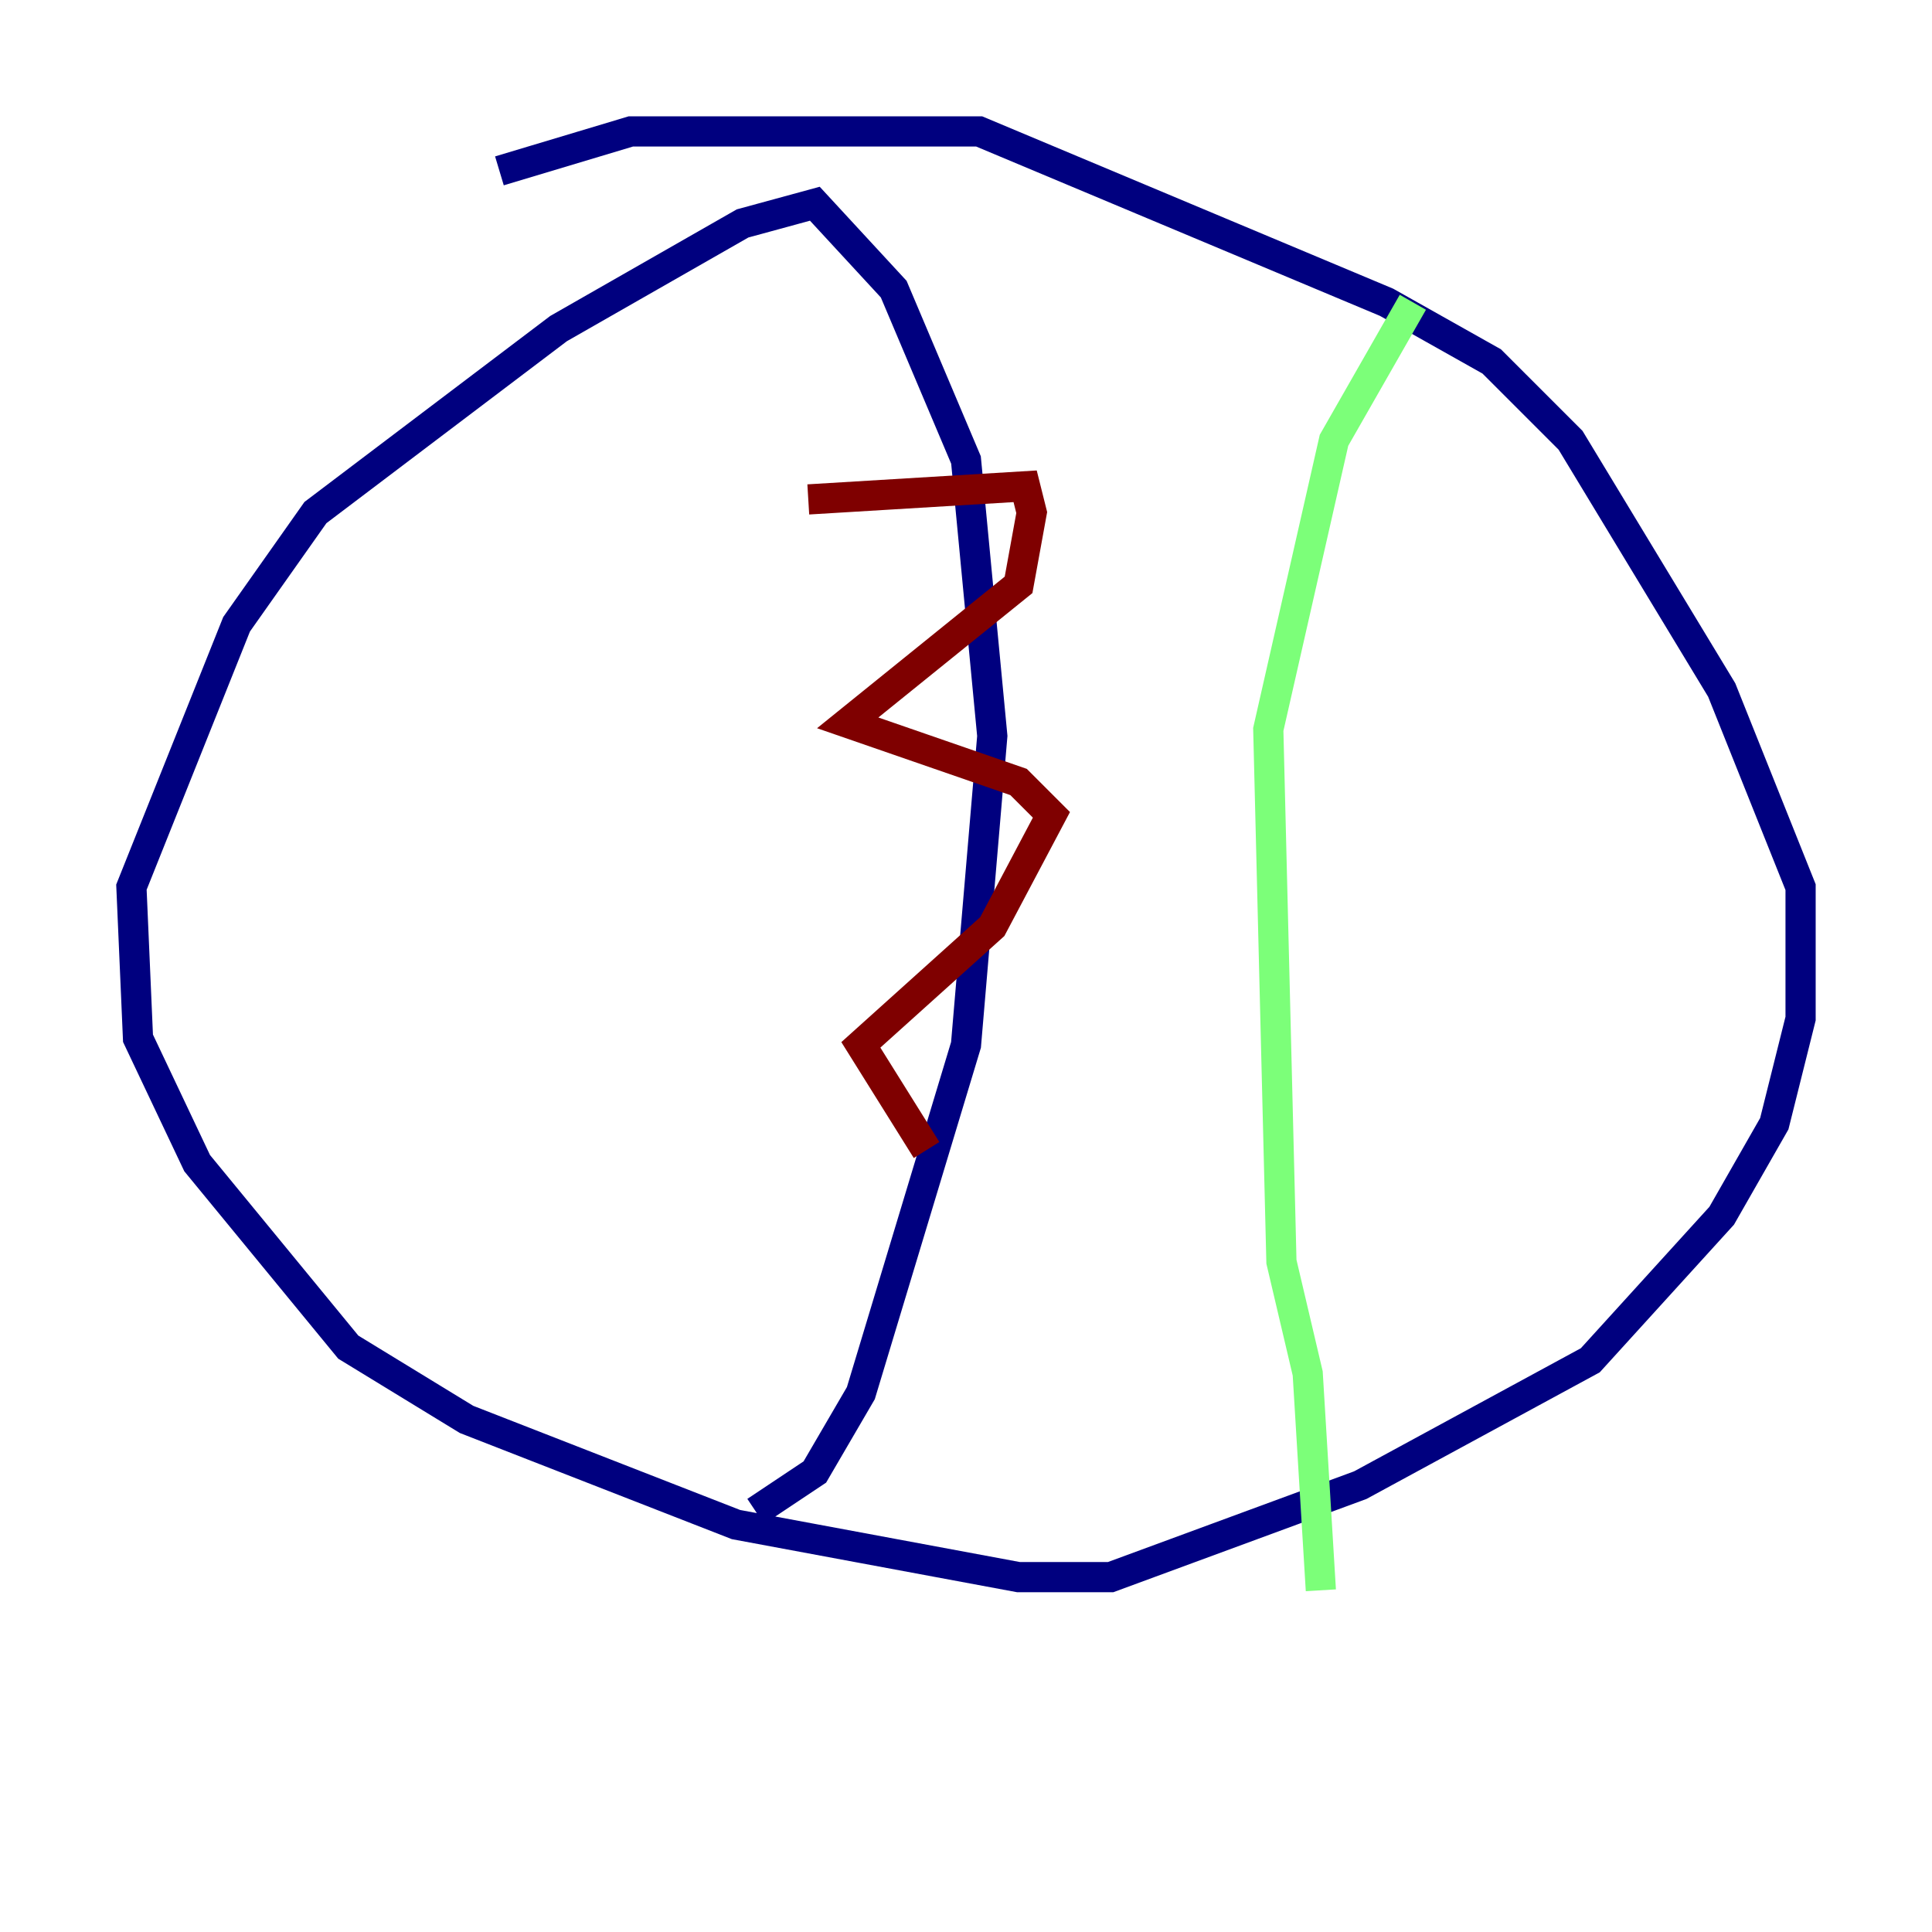 <?xml version="1.0" encoding="utf-8" ?>
<svg baseProfile="tiny" height="128" version="1.2" viewBox="0,0,128,128" width="128" xmlns="http://www.w3.org/2000/svg" xmlns:ev="http://www.w3.org/2001/xml-events" xmlns:xlink="http://www.w3.org/1999/xlink"><defs /><polyline fill="none" points="33.088,11.32 41.796,8.707 64.871,8.707 91.864,20.027 98.83,23.946 104.054,29.17 114.068,45.714 119.293,58.776 119.293,67.483 117.551,74.449 114.068,80.544 105.361,90.122 90.122,98.395 73.578,104.49 67.483,104.49 48.762,101.007 30.912,94.041 23.075,89.252 13.061,77.061 9.143,68.789 8.707,58.776 15.674,41.361 20.898,33.959 37.007,21.769 49.197,14.803 53.986,13.497 59.211,19.157 64.0,30.476 65.742,48.762 64.0,69.225 57.034,92.299 53.986,97.524 50.068,100.136" stroke="#00007f" stroke-width="2" /><polyline fill="none" points="93.605,20.027 88.381,29.17 84.027,48.327 84.898,83.592 86.639,90.993 87.51,105.361" stroke="#7cff79" stroke-width="2" /><polyline fill="none" points="53.551,33.088 67.918,32.218 68.354,33.959 67.483,38.748 56.163,47.891 67.483,51.809 69.66,53.986 65.742,61.388 57.034,69.225 61.388,76.191" stroke="#7f0000" stroke-width="2" /></svg>
